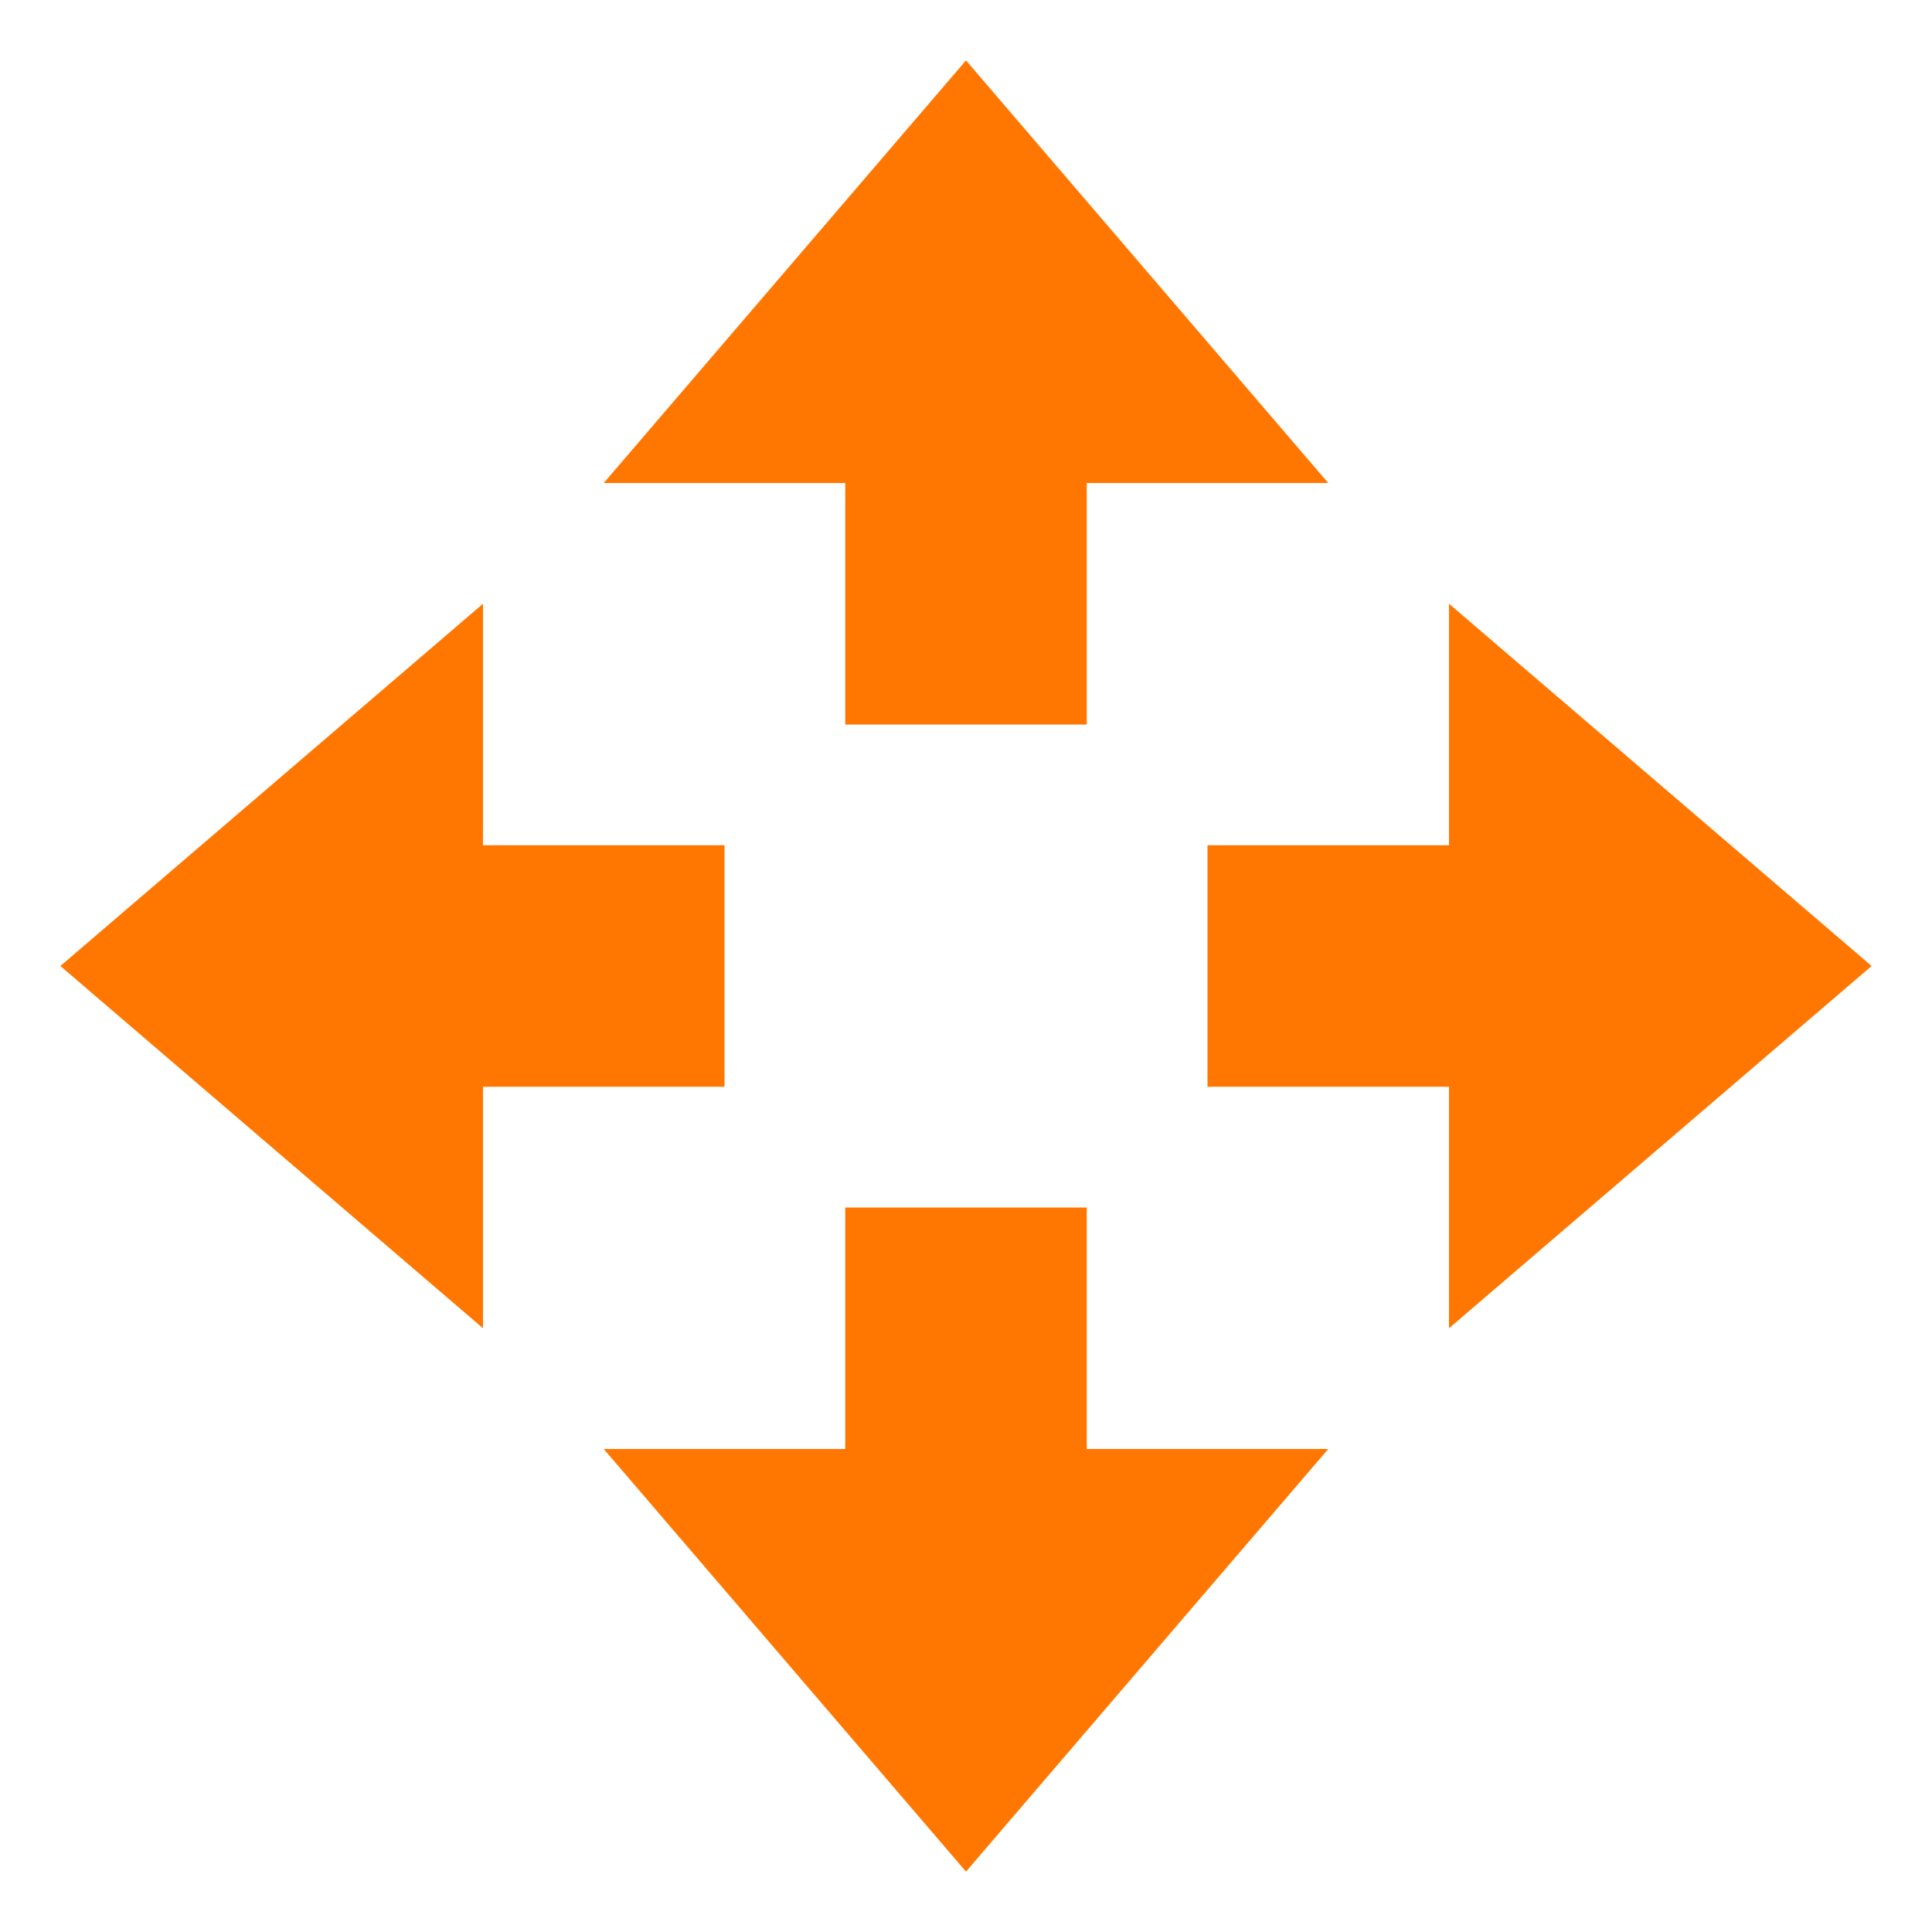 <svg xmlns="http://www.w3.org/2000/svg" width="16" height="16" version="1.1">
 <path style="fill:#ff7700" d="M 8,15.5 5,12 H 7 V 10 H 9 V 12 H 11 Z"/>
 <path style="fill:#ff7700" d="M 8,0.5 5,4 H 7 V 6 H 9 V 4 H 11 Z"/>
 <path style="fill:#ff7700" d="M 15.5,8 12,5 V 7 H 10 V 9 H 12 V 11 Z"/>
 <path style="fill:#ff7700" d="M 0.5,8 4,5 V 7 H 6 V 9 H 4 V 11 Z"/>
</svg>
